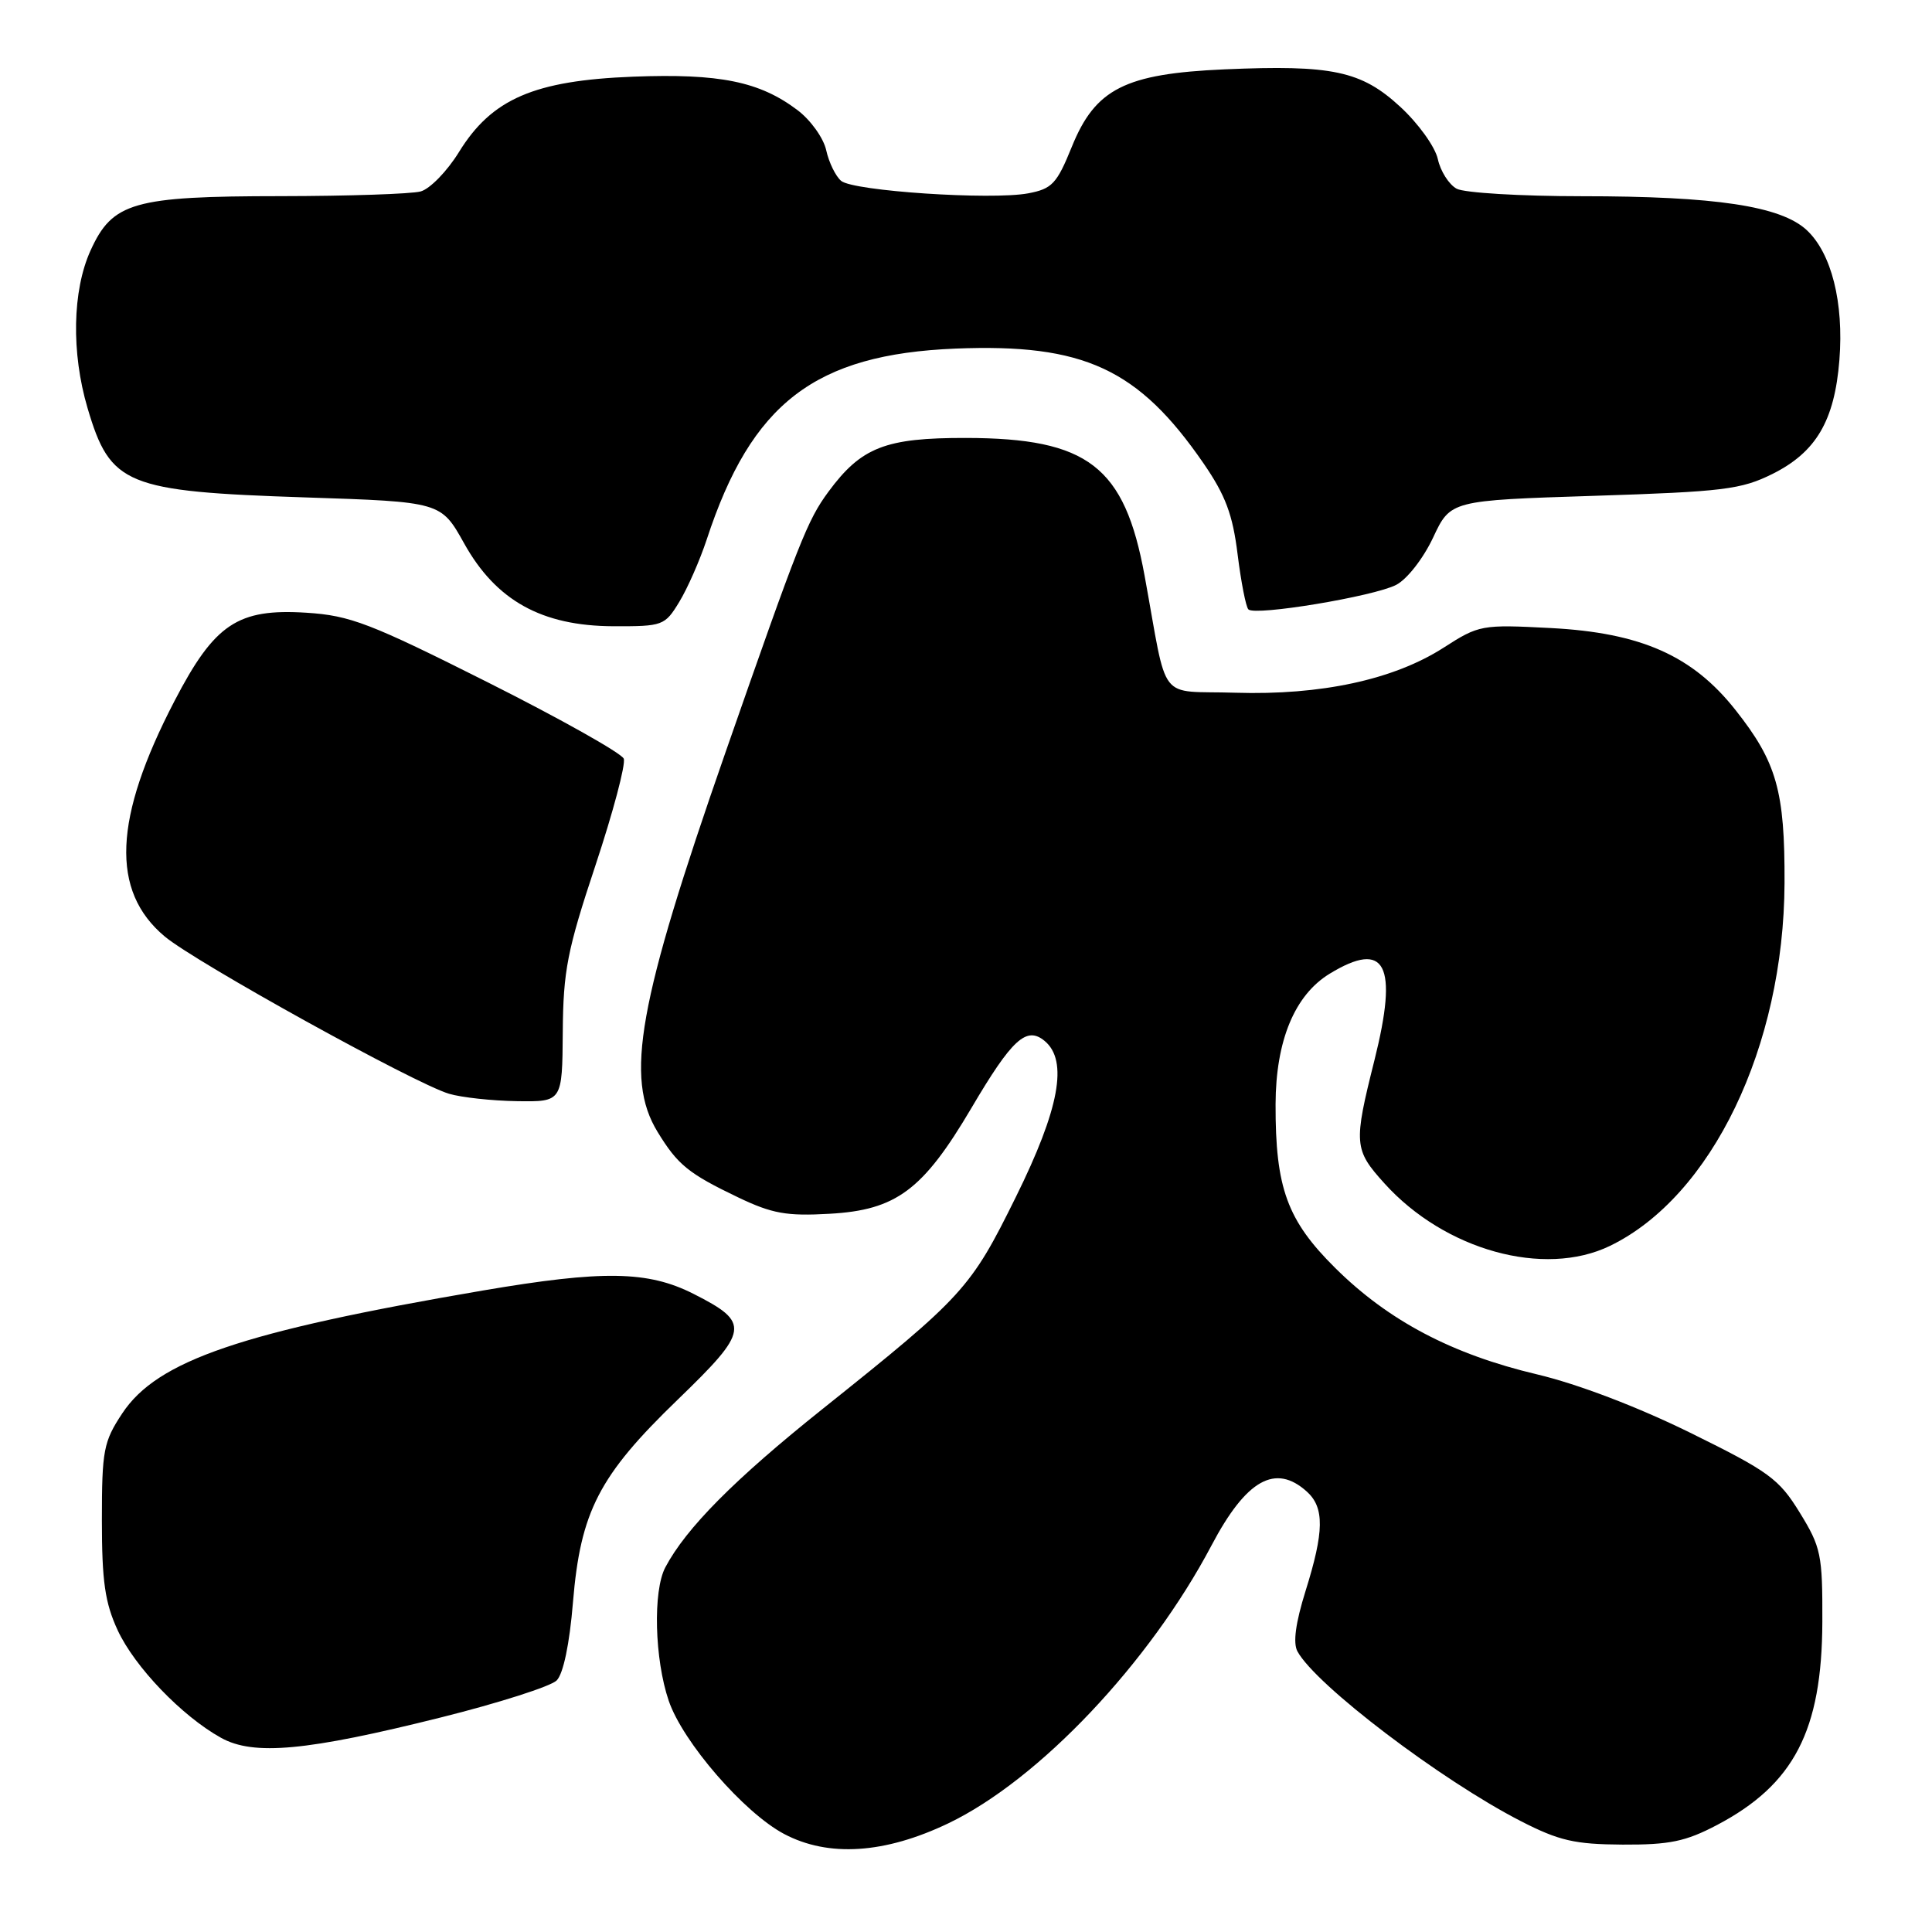 <?xml version="1.0" encoding="UTF-8" standalone="no"?>
<!DOCTYPE svg PUBLIC "-//W3C//DTD SVG 1.1//EN" "http://www.w3.org/Graphics/SVG/1.1/DTD/svg11.dtd" >
<svg xmlns="http://www.w3.org/2000/svg" xmlns:xlink="http://www.w3.org/1999/xlink" version="1.1" viewBox="0 0 256 256">
 <g >
 <path fill="currentColor"
d=" M 125.66 241.60 C 137.65 235.85 152.30 220.38 160.54 204.76 C 165.13 196.06 169.00 193.88 173.17 197.65 C 175.51 199.77 175.46 202.94 172.99 210.82 C 171.67 215.05 171.31 217.70 171.92 218.82 C 174.35 223.28 190.91 235.86 201.50 241.30 C 206.59 243.91 208.64 244.38 215.00 244.42 C 221.22 244.45 223.35 244.01 227.50 241.83 C 237.71 236.46 241.42 229.31 241.47 214.92 C 241.50 205.99 241.30 205.02 238.47 200.42 C 235.72 195.95 234.41 194.99 223.97 189.85 C 216.96 186.40 209.06 183.39 203.66 182.11 C 192.41 179.45 183.98 175.01 176.93 168.02 C 170.55 161.70 168.99 157.41 169.02 146.31 C 169.05 137.88 171.55 131.85 176.19 129.02 C 183.61 124.50 185.30 127.79 182.12 140.49 C 179.34 151.56 179.40 152.33 183.45 156.81 C 191.44 165.66 204.60 169.31 213.32 165.09 C 226.81 158.56 236.37 138.69 236.46 117.00 C 236.51 104.81 235.42 100.98 229.97 94.09 C 224.28 86.88 217.45 83.85 205.50 83.22 C 196.31 82.74 195.98 82.80 191.27 85.83 C 184.67 90.06 175.04 92.14 163.69 91.79 C 153.23 91.46 154.82 93.51 151.66 76.26 C 149.01 61.78 144.18 58.06 128.00 58.03 C 117.32 58.01 114.13 59.25 109.77 65.16 C 106.98 68.95 105.92 71.63 96.10 99.78 C 84.53 132.96 82.76 142.82 87.13 149.98 C 89.80 154.35 91.21 155.50 97.83 158.67 C 102.31 160.81 104.23 161.16 109.94 160.83 C 118.76 160.34 122.31 157.68 128.71 146.83 C 134.10 137.68 136.01 135.93 138.42 137.93 C 141.56 140.54 140.39 146.91 134.61 158.60 C 128.61 170.75 127.70 171.75 109.00 186.69 C 97.32 196.02 90.91 202.48 88.16 207.68 C 86.50 210.81 86.73 219.85 88.61 225.36 C 90.47 230.83 98.59 240.20 103.90 243.01 C 109.78 246.12 117.24 245.63 125.66 241.60 Z  M 58.42 227.57 C 66.07 225.66 72.98 223.45 73.76 222.67 C 74.64 221.79 75.47 217.83 75.92 212.32 C 76.92 200.27 79.36 195.54 89.79 185.47 C 99.31 176.27 99.46 175.28 91.91 171.45 C 85.85 168.38 79.90 168.29 63.98 171.00 C 32.02 176.46 20.84 180.26 16.20 187.28 C 13.72 191.03 13.50 192.16 13.50 201.43 C 13.50 209.54 13.91 212.38 15.59 216.01 C 17.84 220.87 24.11 227.40 29.29 230.27 C 33.61 232.67 40.66 232.01 58.42 227.57 Z  M 74.57 136.75 C 74.63 128.64 75.16 125.91 78.90 114.67 C 81.24 107.62 82.93 101.26 82.65 100.53 C 82.37 99.81 74.26 95.25 64.63 90.41 C 49.03 82.57 46.40 81.56 40.61 81.19 C 31.50 80.61 28.44 82.65 23.13 92.87 C 15.03 108.44 14.63 118.07 21.83 124.09 C 25.99 127.56 54.93 143.57 59.50 144.93 C 61.15 145.42 65.20 145.86 68.50 145.91 C 74.50 146.00 74.50 146.00 74.57 136.75 Z  M 90.01 79.75 C 91.10 77.96 92.73 74.25 93.64 71.50 C 99.58 53.39 107.97 46.95 126.62 46.19 C 143.60 45.51 150.83 48.85 159.47 61.39 C 162.38 65.62 163.34 68.17 163.99 73.46 C 164.45 77.14 165.09 80.43 165.42 80.75 C 166.31 81.64 182.04 79.03 185.00 77.50 C 186.45 76.75 188.59 74.00 189.89 71.24 C 192.20 66.31 192.20 66.31 211.22 65.70 C 228.36 65.15 230.71 64.86 234.86 62.80 C 240.65 59.91 243.09 55.75 243.73 47.70 C 244.33 40.10 242.68 33.53 239.39 30.48 C 235.95 27.30 227.32 26.00 209.60 26.00 C 201.50 26.00 194.03 25.55 193.02 25.01 C 192.00 24.46 190.87 22.69 190.52 21.08 C 190.16 19.45 187.93 16.35 185.54 14.15 C 180.38 9.39 176.53 8.57 162.24 9.19 C 149.08 9.77 145.14 11.76 142.03 19.43 C 140.03 24.36 139.41 25.02 136.23 25.62 C 131.34 26.53 113.09 25.32 111.46 23.97 C 110.73 23.36 109.84 21.54 109.48 19.92 C 109.13 18.30 107.41 15.90 105.67 14.59 C 100.65 10.80 95.35 9.72 83.88 10.16 C 70.78 10.67 65.16 13.10 60.82 20.14 C 59.25 22.69 56.96 25.04 55.73 25.37 C 54.50 25.70 46.17 25.98 37.22 25.99 C 17.66 26.00 14.90 26.79 11.99 33.21 C 9.59 38.51 9.43 46.72 11.60 54.07 C 14.62 64.29 16.65 65.12 40.47 65.91 C 58.43 66.50 58.43 66.50 61.50 72.00 C 65.72 79.58 71.78 82.94 81.26 82.98 C 87.83 83.00 88.09 82.91 90.01 79.75 Z "/>
</g>
</svg>